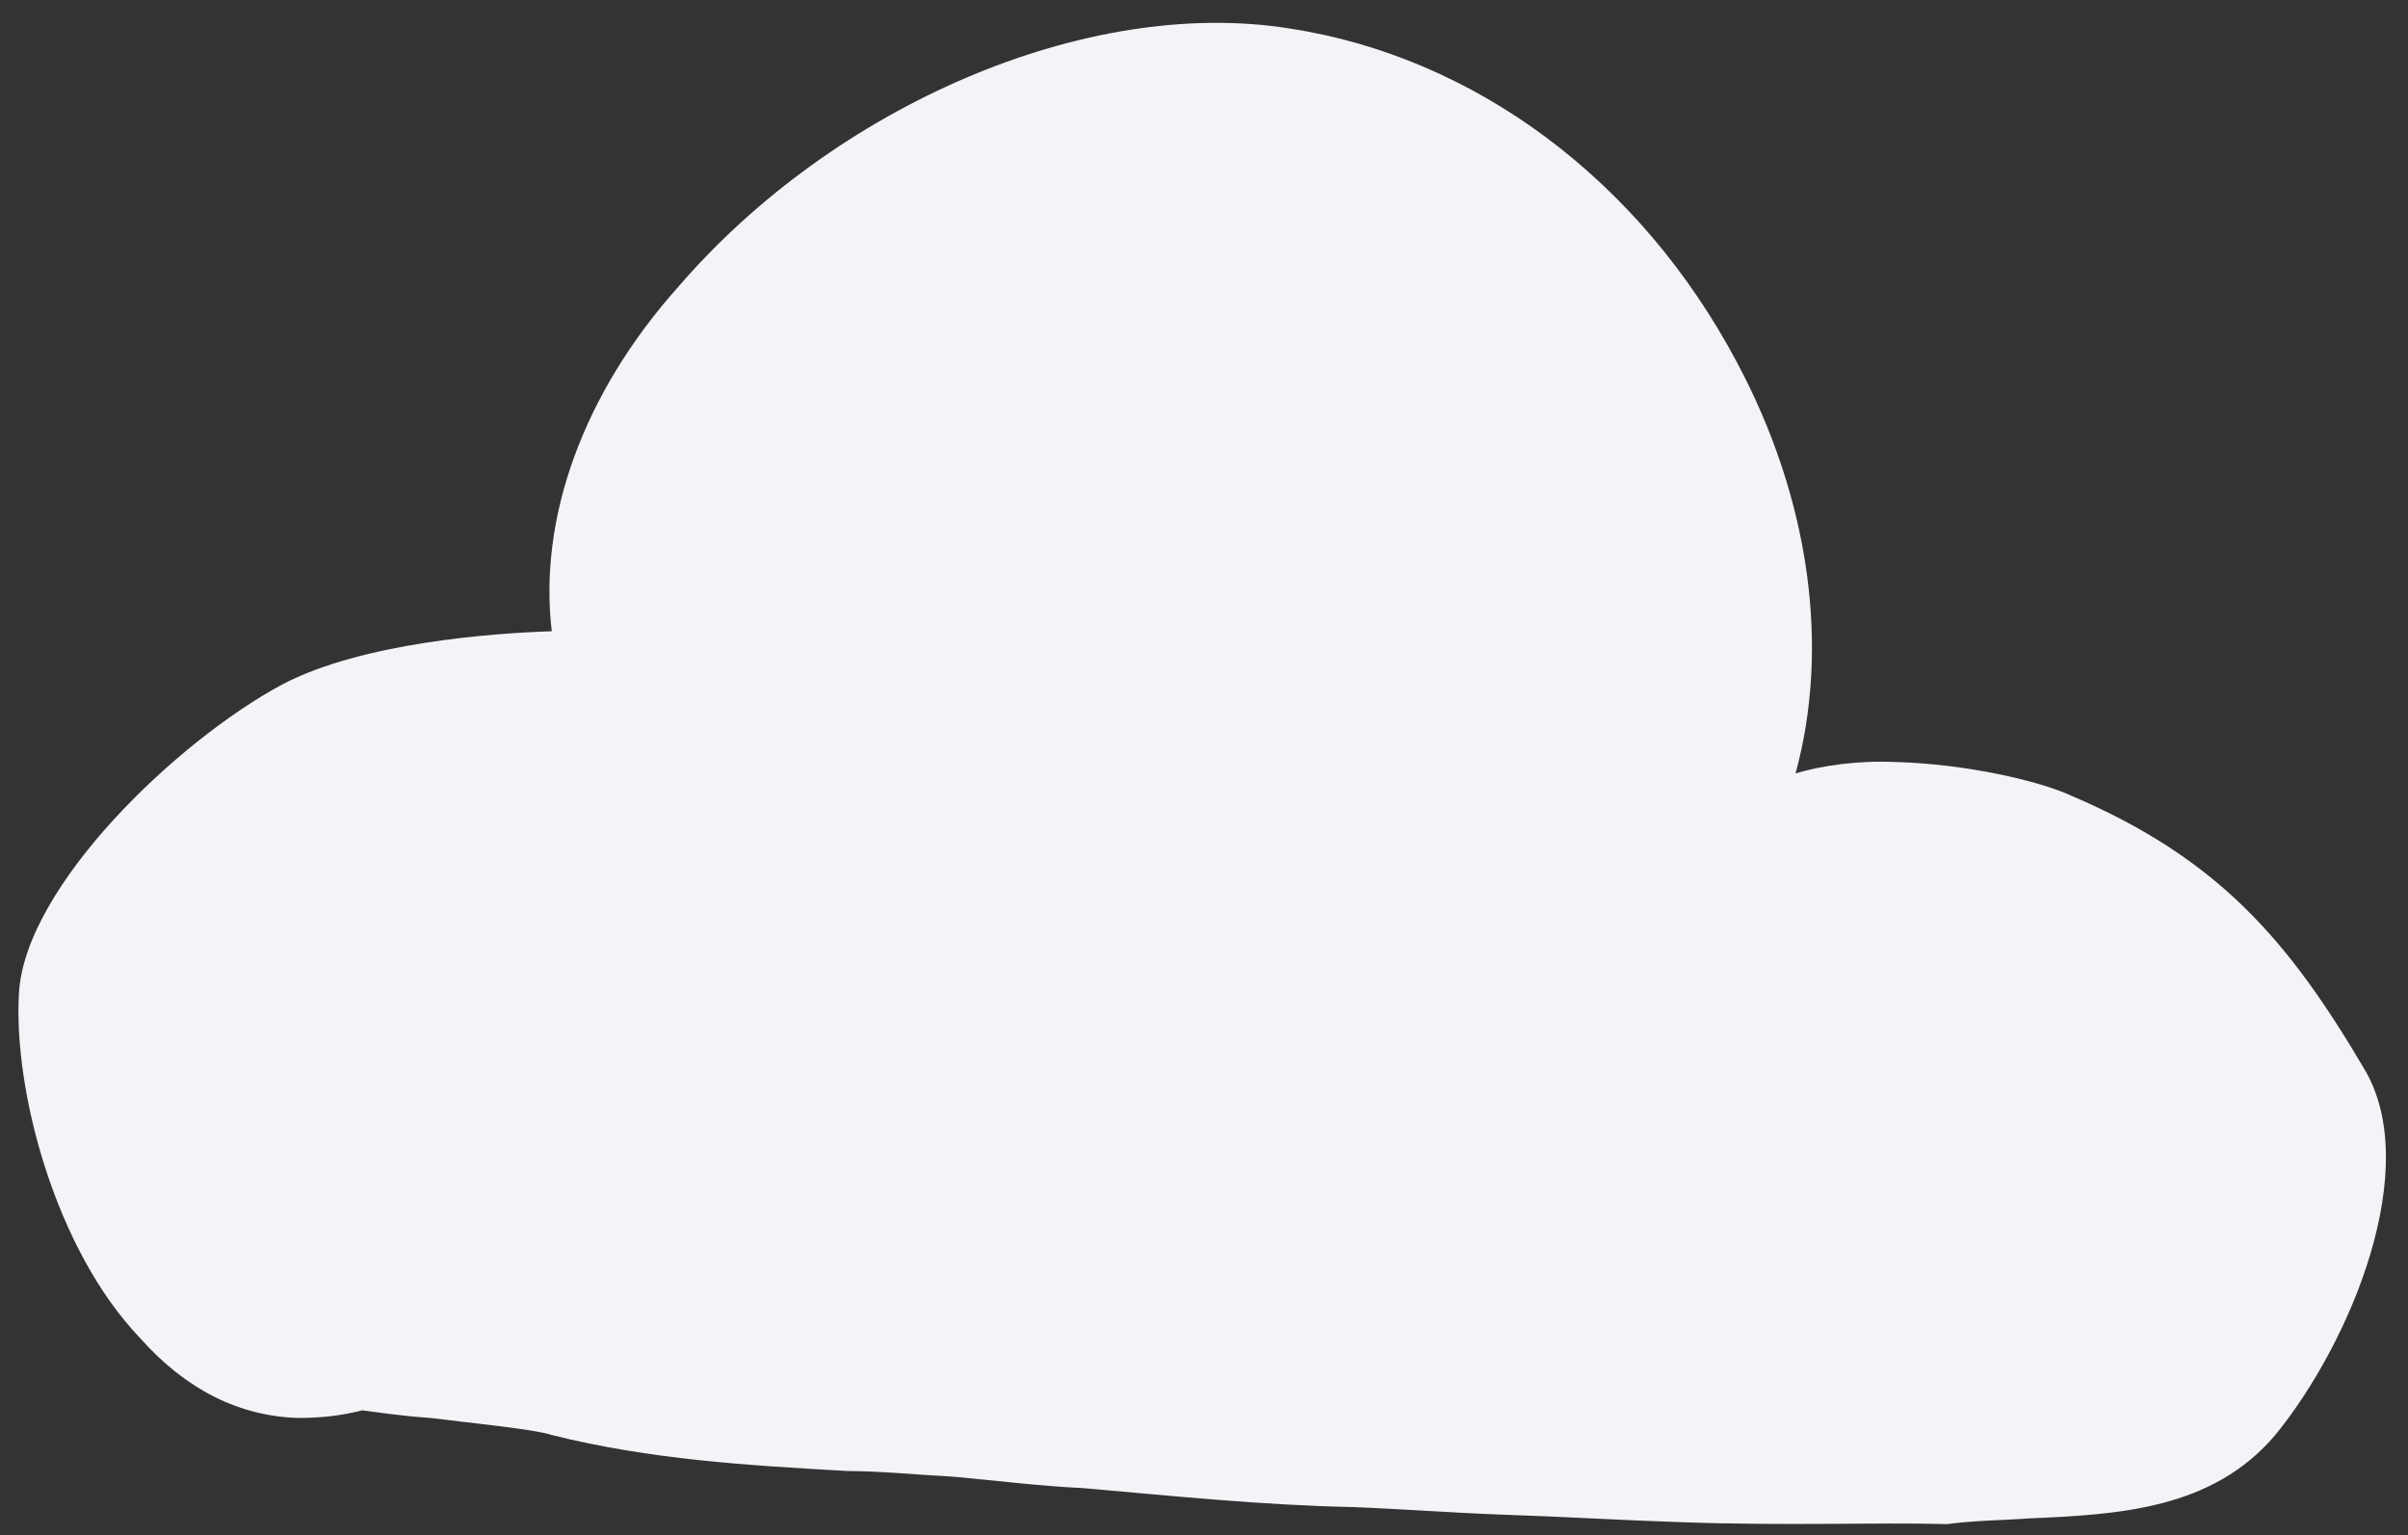 <?xml version="1.0" encoding="utf-8"?>
<!-- Generator: Adobe Illustrator 23.0.2, SVG Export Plug-In . SVG Version: 6.00 Build 0)  -->
<svg version="1.1" id="Layer_1" xmlns="http://www.w3.org/2000/svg" xmlns:xlink="http://www.w3.org/1999/xlink" x="0px" y="0px"
	 viewBox="0 0 127 81" style="enable-background:new 0 0 127 81;" xml:space="preserve">
<rect x="0" y="0" width="127" height="81" fill="#333333" stroke="none"/>
<style type="text/css">
	.st0{fill:#F2F4F7;}
</style>
<path id="_x3C_Cloud_x3E_" class="st0" d="M88.7,80.3c-3.1-0.1-6.4-0.3-9.5-0.4c-2.7-0.1-5.3-0.3-7.9-0.4c-4.8-0.1-9.6-0.6-14.2-1
	c-2.2-0.1-4.6-0.4-6.8-0.6c-1.9-0.1-3.9-0.3-5.6-0.3c-5.3-0.3-10.4-0.6-15.6-1.9c-0.9-0.3-4-0.6-6.4-0.9c-1.5-0.1-2.8-0.3-3.6-0.4
	c-1.2,0.3-2.2,0.4-3.4,0.4c-3.1-0.1-5.9-1.5-8.3-4.2C2.9,65.9,0.7,57.5,1,52.4c0.3-5.6,8.3-13.3,13.9-16.3
	c4.2-2.2,11.1-2.7,14.2-2.8c-0.7-5.9,1.6-12.5,6.7-18.2C44,5.6,57.3-0.2,68,1.5c9.8,1.5,18.5,8,23.6,17.6c3.9,7.3,4.9,15.1,3.1,21.7
	c1.3-0.4,3.3-0.7,5.3-0.6c3.7,0.1,7.6,1,9.3,1.8c7.7,3.3,11.4,7.6,15.4,14.4c3.1,5.2-0.7,14.4-4.7,19.3c-3.3,3.9-8.2,4.2-13,4.4
	c-1.3,0.1-2.8,0.1-4.3,0.3C98.8,80.3,94.3,80.5,88.7,80.3z"/>
</svg>
